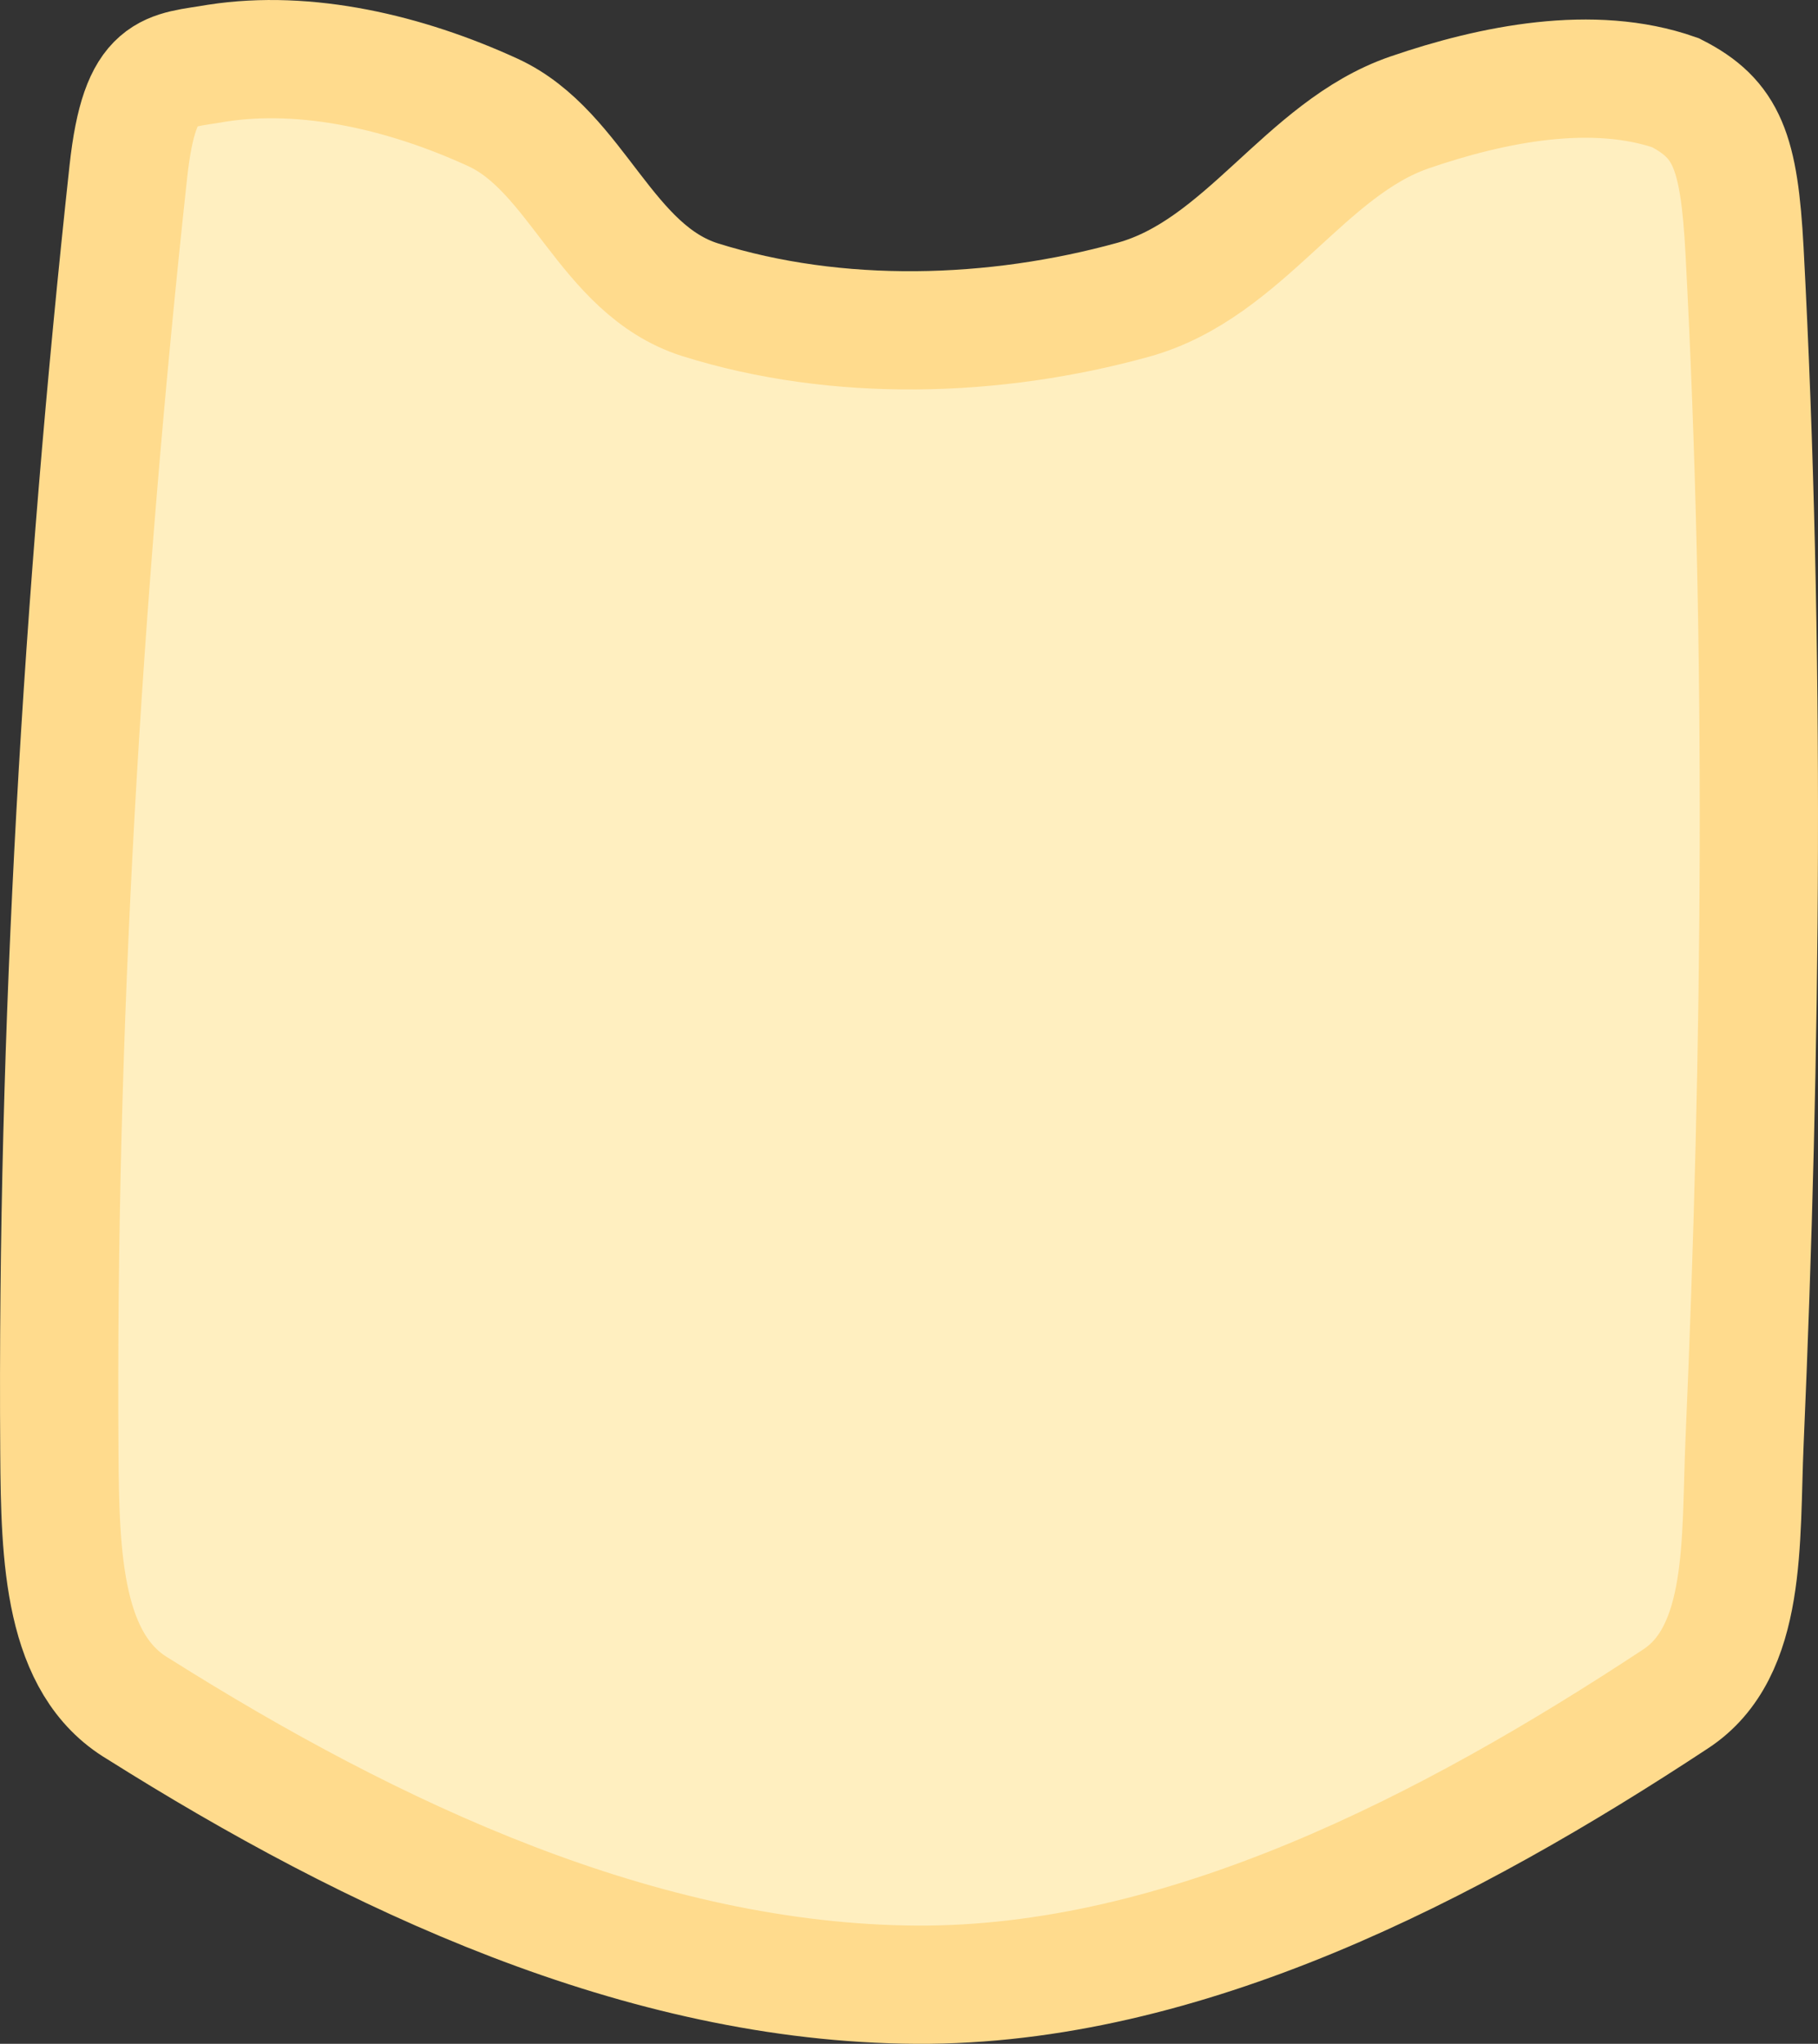 <svg xmlns="http://www.w3.org/2000/svg" xmlns:xlink="http://www.w3.org/1999/xlink" version="1.1" width="46.12" height="51.853" viewBox="-0.006 0.897 46.12 51.853">
  <rect x="-0.006" y="0.897" width="46.12" height="51.853" fill="#333333" stroke="none"/>
  <!-- Exported by Scratch - http://scratch.mit.edu/ -->
  <path id="ID0.21381877968087792" fill="#FFEFC0" stroke="#FFDB8D" stroke-width="3" stroke-linecap="round" d="M 17.75 8.5 C 21.243 9.596 25.221 9.477 28.75 8.5 C 31.569 7.717 33.09 4.664 35.75 3.75 C 37.869 3.021 40.414 2.518 42.5 3.25 C 43.807 3.915 44.115 4.741 44.25 7.25 C 44.786 17.312 44.682 27.588 44.25 37.5 C 44.142 39.978 44.333 42.802 42.5 44 C 36.778 47.772 30.017 51.286 23.25 51.25 C 16.274 51.211 9.453 47.999 3.5 44.25 C 1.594 43.121 1.518 40.423 1.5 37.75 C 1.426 27.057 2.081 16.027 3.25 5.25 C 3.543 2.56 4.268 2.716 5.5 2.5 C 7.775 2.147 10.297 2.738 12.5 3.75 C 14.641 4.734 15.351 7.736 17.75 8.5 Z "/>
</svg>